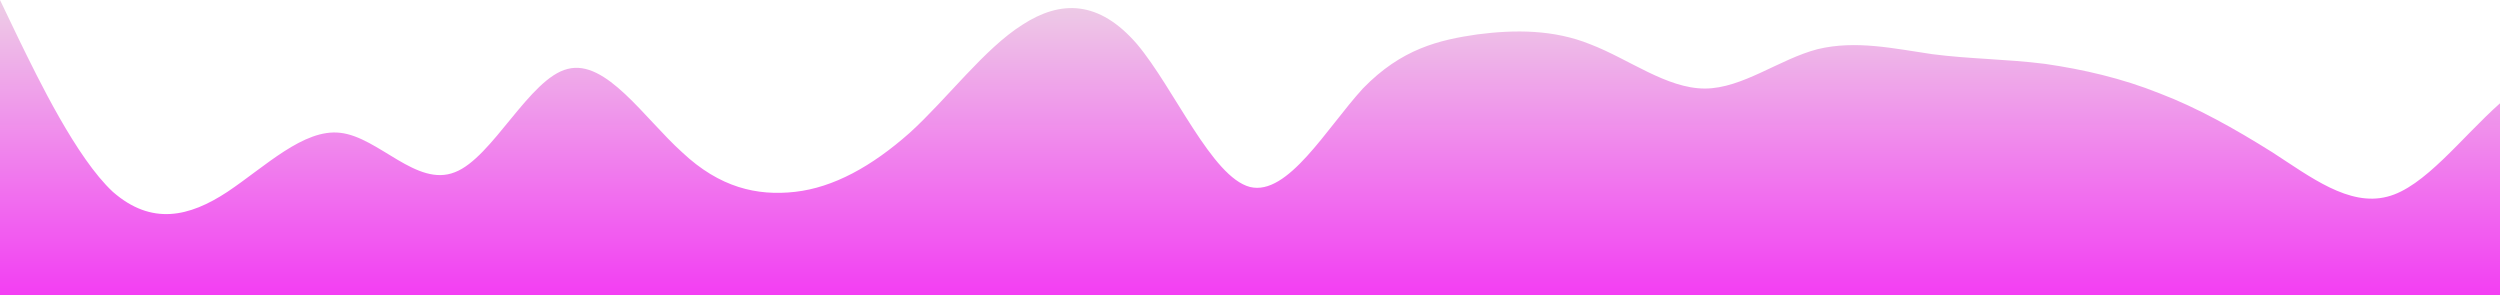 <?xml version="1.0" standalone="no"?>
<svg xmlns:xlink="http://www.w3.org/1999/xlink" id="wave" style="transform:rotate(0deg); transition: 0.3s" viewBox="0 0 1440 170" version="1.1" xmlns="http://www.w3.org/2000/svg"><defs><linearGradient id="sw-gradient-0" x1="0" x2="0" y1="1" y2="0"><stop stop-color="rgba(242.745, 62, 243, 1)" offset="0%"/><stop stop-color="rgba(237.106, 205.564, 229.671, 1)" offset="100%"/></linearGradient></defs><path style="transform:translate(0, 0px); opacity:1" fill="url(#sw-gradient-0)" d="M0,0L10.9,22.7C21.8,45,44,91,65,110.5C87.3,130,109,125,131,110.5C152.7,96,175,74,196,76.5C218.2,79,240,108,262,99.2C283.6,91,305,45,327,39.7C349.1,34,371,68,393,87.8C414.5,108,436,113,458,110.5C480,108,502,96,524,76.5C545.5,57,567,28,589,14.2C610.9,0,633,0,655,25.5C676.4,51,698,102,720,107.7C741.8,113,764,74,785,51C807.3,28,829,23,851,19.8C872.7,17,895,17,916,25.5C938.2,34,960,51,982,51C1003.6,51,1025,34,1047,28.3C1069.1,23,1091,28,1113,31.2C1134.5,34,1156,34,1178,36.8C1200,40,1222,45,1244,53.8C1265.5,62,1287,74,1309,87.8C1330.9,102,1353,119,1375,113.3C1396.4,108,1418,79,1440,59.5C1461.8,40,1484,28,1505,28.3C1527.3,28,1549,40,1560,45.3L1570.9,51L1570.9,170L1560,170C1549.1,170,1527,170,1505,170C1483.6,170,1462,170,1440,170C1418.2,170,1396,170,1375,170C1352.7,170,1331,170,1309,170C1287.3,170,1265,170,1244,170C1221.8,170,1200,170,1178,170C1156.4,170,1135,170,1113,170C1090.9,170,1069,170,1047,170C1025.5,170,1004,170,982,170C960,170,938,170,916,170C894.5,170,873,170,851,170C829.1,170,807,170,785,170C763.6,170,742,170,720,170C698.2,170,676,170,655,170C632.7,170,611,170,589,170C567.3,170,545,170,524,170C501.8,170,480,170,458,170C436.4,170,415,170,393,170C370.9,170,349,170,327,170C305.5,170,284,170,262,170C240,170,218,170,196,170C174.5,170,153,170,131,170C109.1,170,87,170,65,170C43.6,170,22,170,11,170L0,170Z"/></svg>